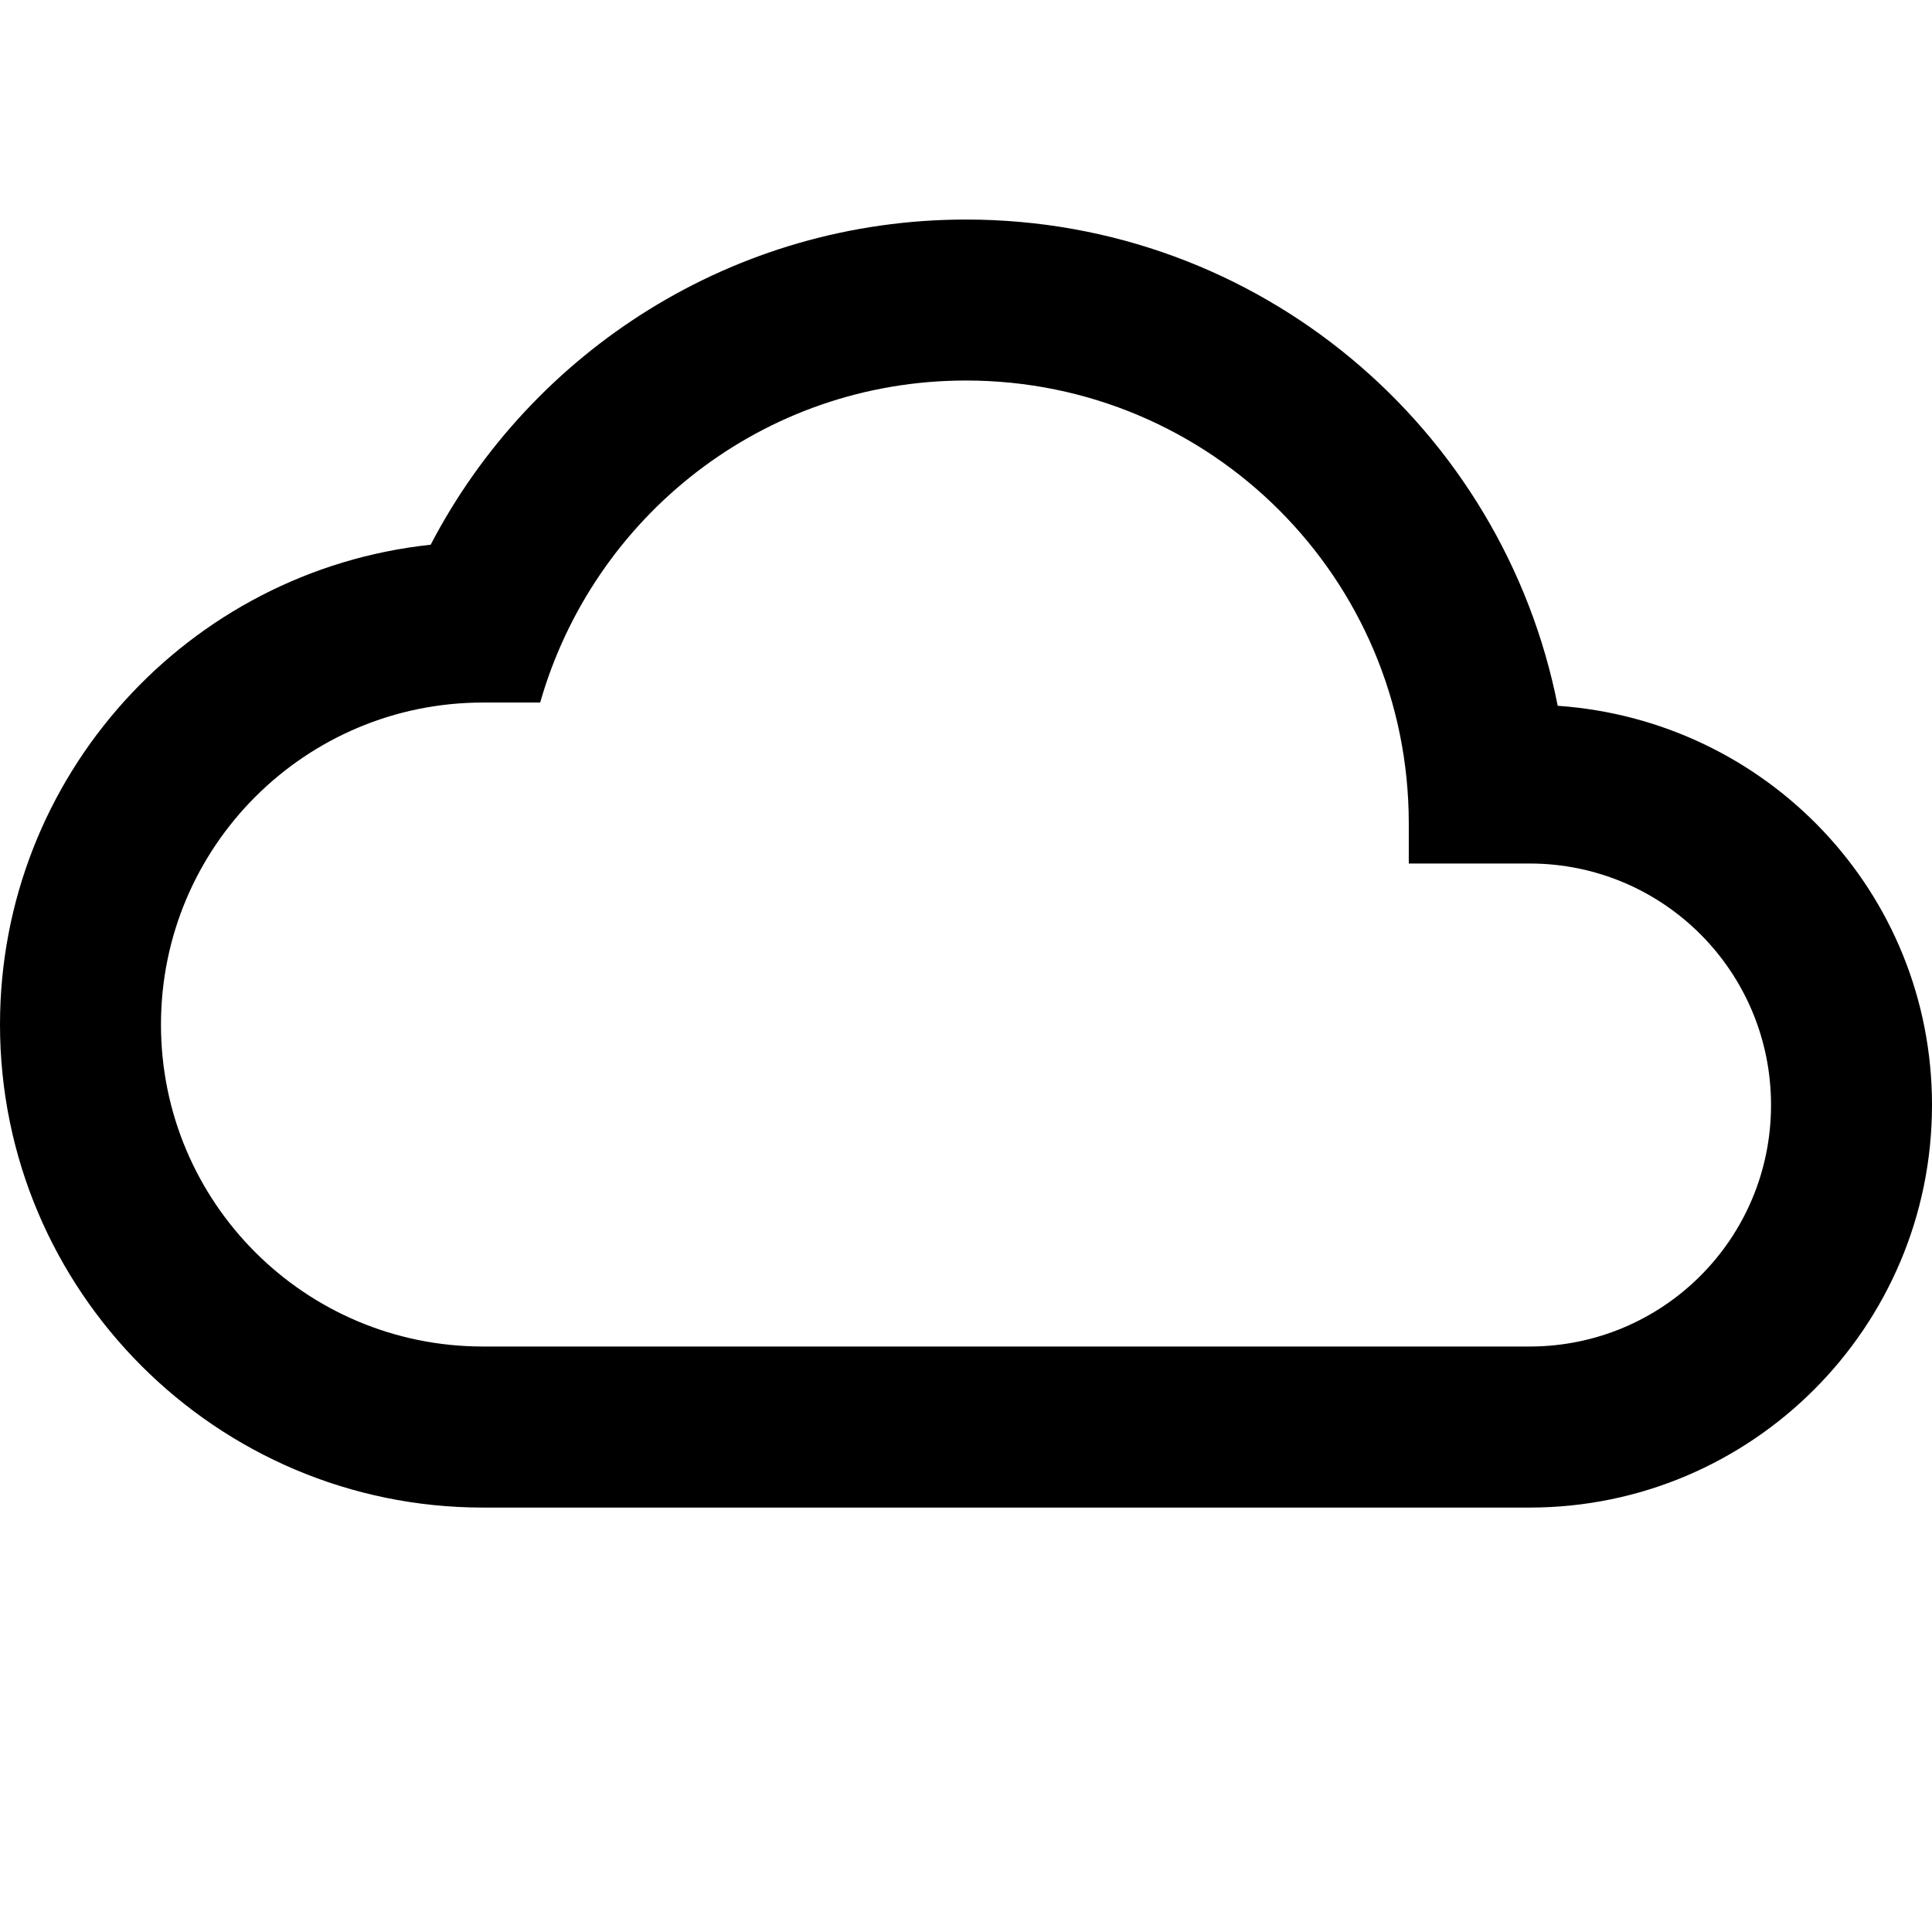 <svg viewBox="0 -2.5 22 22" xmlns="http://www.w3.org/2000/svg">
<path d="M17.738 5.537C17.114 2.374 14.337 0 11 0C8.351 0 6.05 1.503 4.904 3.703C2.145 3.997 0 6.334 0 9.167C0 12.201 2.466 14.667 5.5 14.667H17.417C19.947 14.667 22 12.613 22 10.083C22 7.663 20.121 5.702 17.738 5.537ZM17.417 12.833H5.5C3.474 12.833 1.833 11.193 1.833 9.167C1.833 7.141 3.474 5.5 5.5 5.5H6.151C6.756 3.382 8.69 1.833 11 1.833C13.787 1.833 16.042 4.088 16.042 6.875V7.333H17.417C18.938 7.333 20.167 8.562 20.167 10.083C20.167 11.605 18.938 12.833 17.417 12.833Z"/>
</svg>
